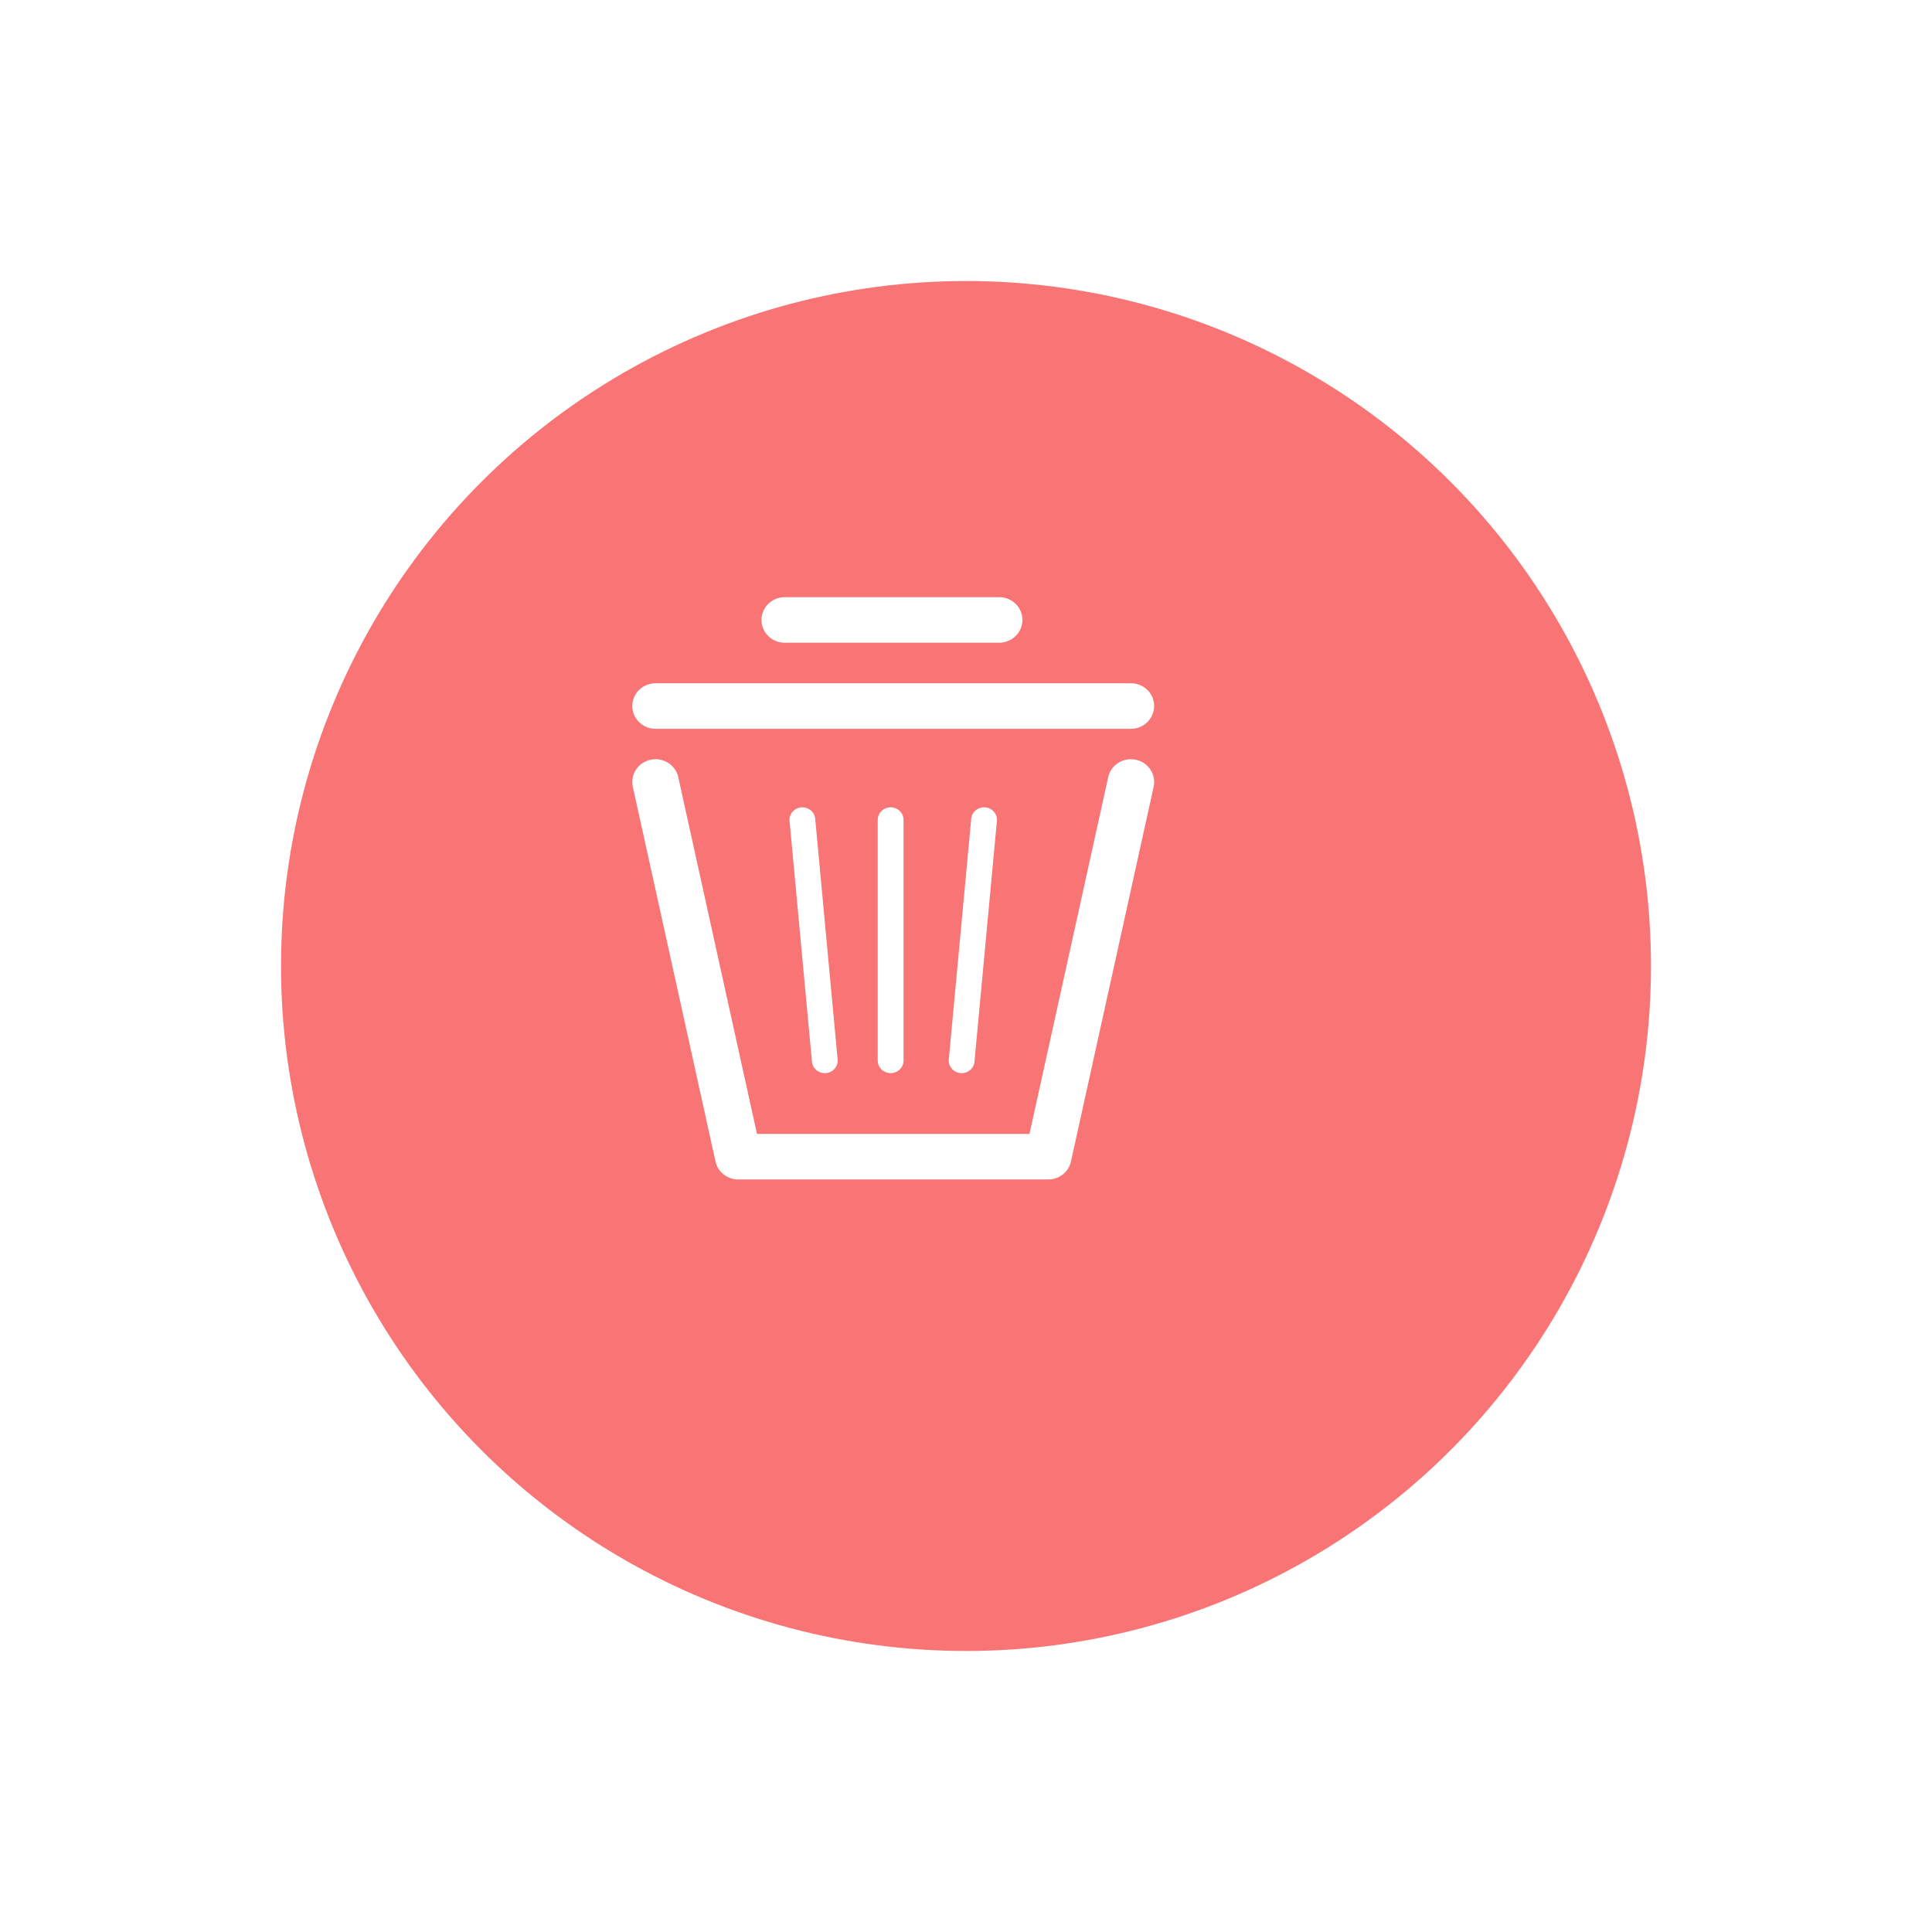 <svg width="55" height="55" viewBox="0 0 55 55" fill="none" xmlns="http://www.w3.org/2000/svg">
<g filter="url(#filter0_d)">
<circle cx="25.5" cy="25.5" r="19.5" fill="#F97575"/>
</g>
<path fill-rule="evenodd" clip-rule="evenodd" d="M18 20.099C18 19.741 18.297 19.451 18.662 19.451H32.195C32.56 19.451 32.856 19.741 32.856 20.099C32.856 20.457 32.56 20.748 32.195 20.748H18.662C18.297 20.748 18 20.457 18 20.099ZM18.522 21.628C18.88 21.552 19.232 21.774 19.309 22.124L21.55 32.28H29.307L31.548 22.124C31.625 21.774 31.977 21.552 32.334 21.628C32.692 21.703 32.919 22.048 32.842 22.399L30.488 33.066C30.422 33.364 30.153 33.577 29.841 33.577H21.015C20.704 33.577 20.434 33.364 20.369 33.066L18.015 22.399C17.938 22.048 18.165 21.703 18.522 21.628Z" fill="white"/>
<path fill-rule="evenodd" clip-rule="evenodd" d="M21.678 17.649C21.678 17.29 21.974 17 22.34 17H28.444C28.81 17 29.106 17.29 29.106 17.649C29.106 18.007 28.81 18.297 28.444 18.297H22.34C21.974 18.297 21.678 18.007 21.678 17.649Z" fill="white"/>
<path fill-rule="evenodd" clip-rule="evenodd" d="M22.783 22.987C22.983 22.955 23.172 23.088 23.205 23.285L23.843 30.132C23.876 30.328 23.74 30.514 23.54 30.546C23.339 30.578 23.15 30.445 23.117 30.248L22.48 23.401C22.447 23.204 22.583 23.019 22.783 22.987ZM28.074 22.987C28.274 23.019 28.41 23.204 28.377 23.401L27.739 30.248C27.706 30.445 27.517 30.578 27.317 30.546C27.116 30.514 26.981 30.328 27.013 30.132L27.651 23.285C27.684 23.088 27.873 22.955 28.074 22.987ZM25.355 22.982C25.558 22.982 25.723 23.144 25.723 23.343V30.19C25.723 30.389 25.558 30.55 25.355 30.55C25.152 30.55 24.987 30.389 24.987 30.19V23.343C24.987 23.144 25.152 22.982 25.355 22.982Z" fill="white"/>
<defs>
<filter id="filter0_d" x="0" y="0" width="55" height="55" filterUnits="userSpaceOnUse" color-interpolation-filters="sRGB">
<feFlood flood-opacity="0" result="BackgroundImageFix"/>
<feColorMatrix in="SourceAlpha" type="matrix" values="0 0 0 0 0 0 0 0 0 0 0 0 0 0 0 0 0 0 127 0"/>
<feOffset dx="2" dy="2"/>
<feGaussianBlur stdDeviation="4"/>
<feColorMatrix type="matrix" values="0 0 0 0 0 0 0 0 0 0 0 0 0 0 0 0 0 0 0.08 0"/>
<feBlend mode="normal" in2="BackgroundImageFix" result="effect1_dropShadow"/>
<feBlend mode="normal" in="SourceGraphic" in2="effect1_dropShadow" result="shape"/>
</filter>
</defs>
</svg>
